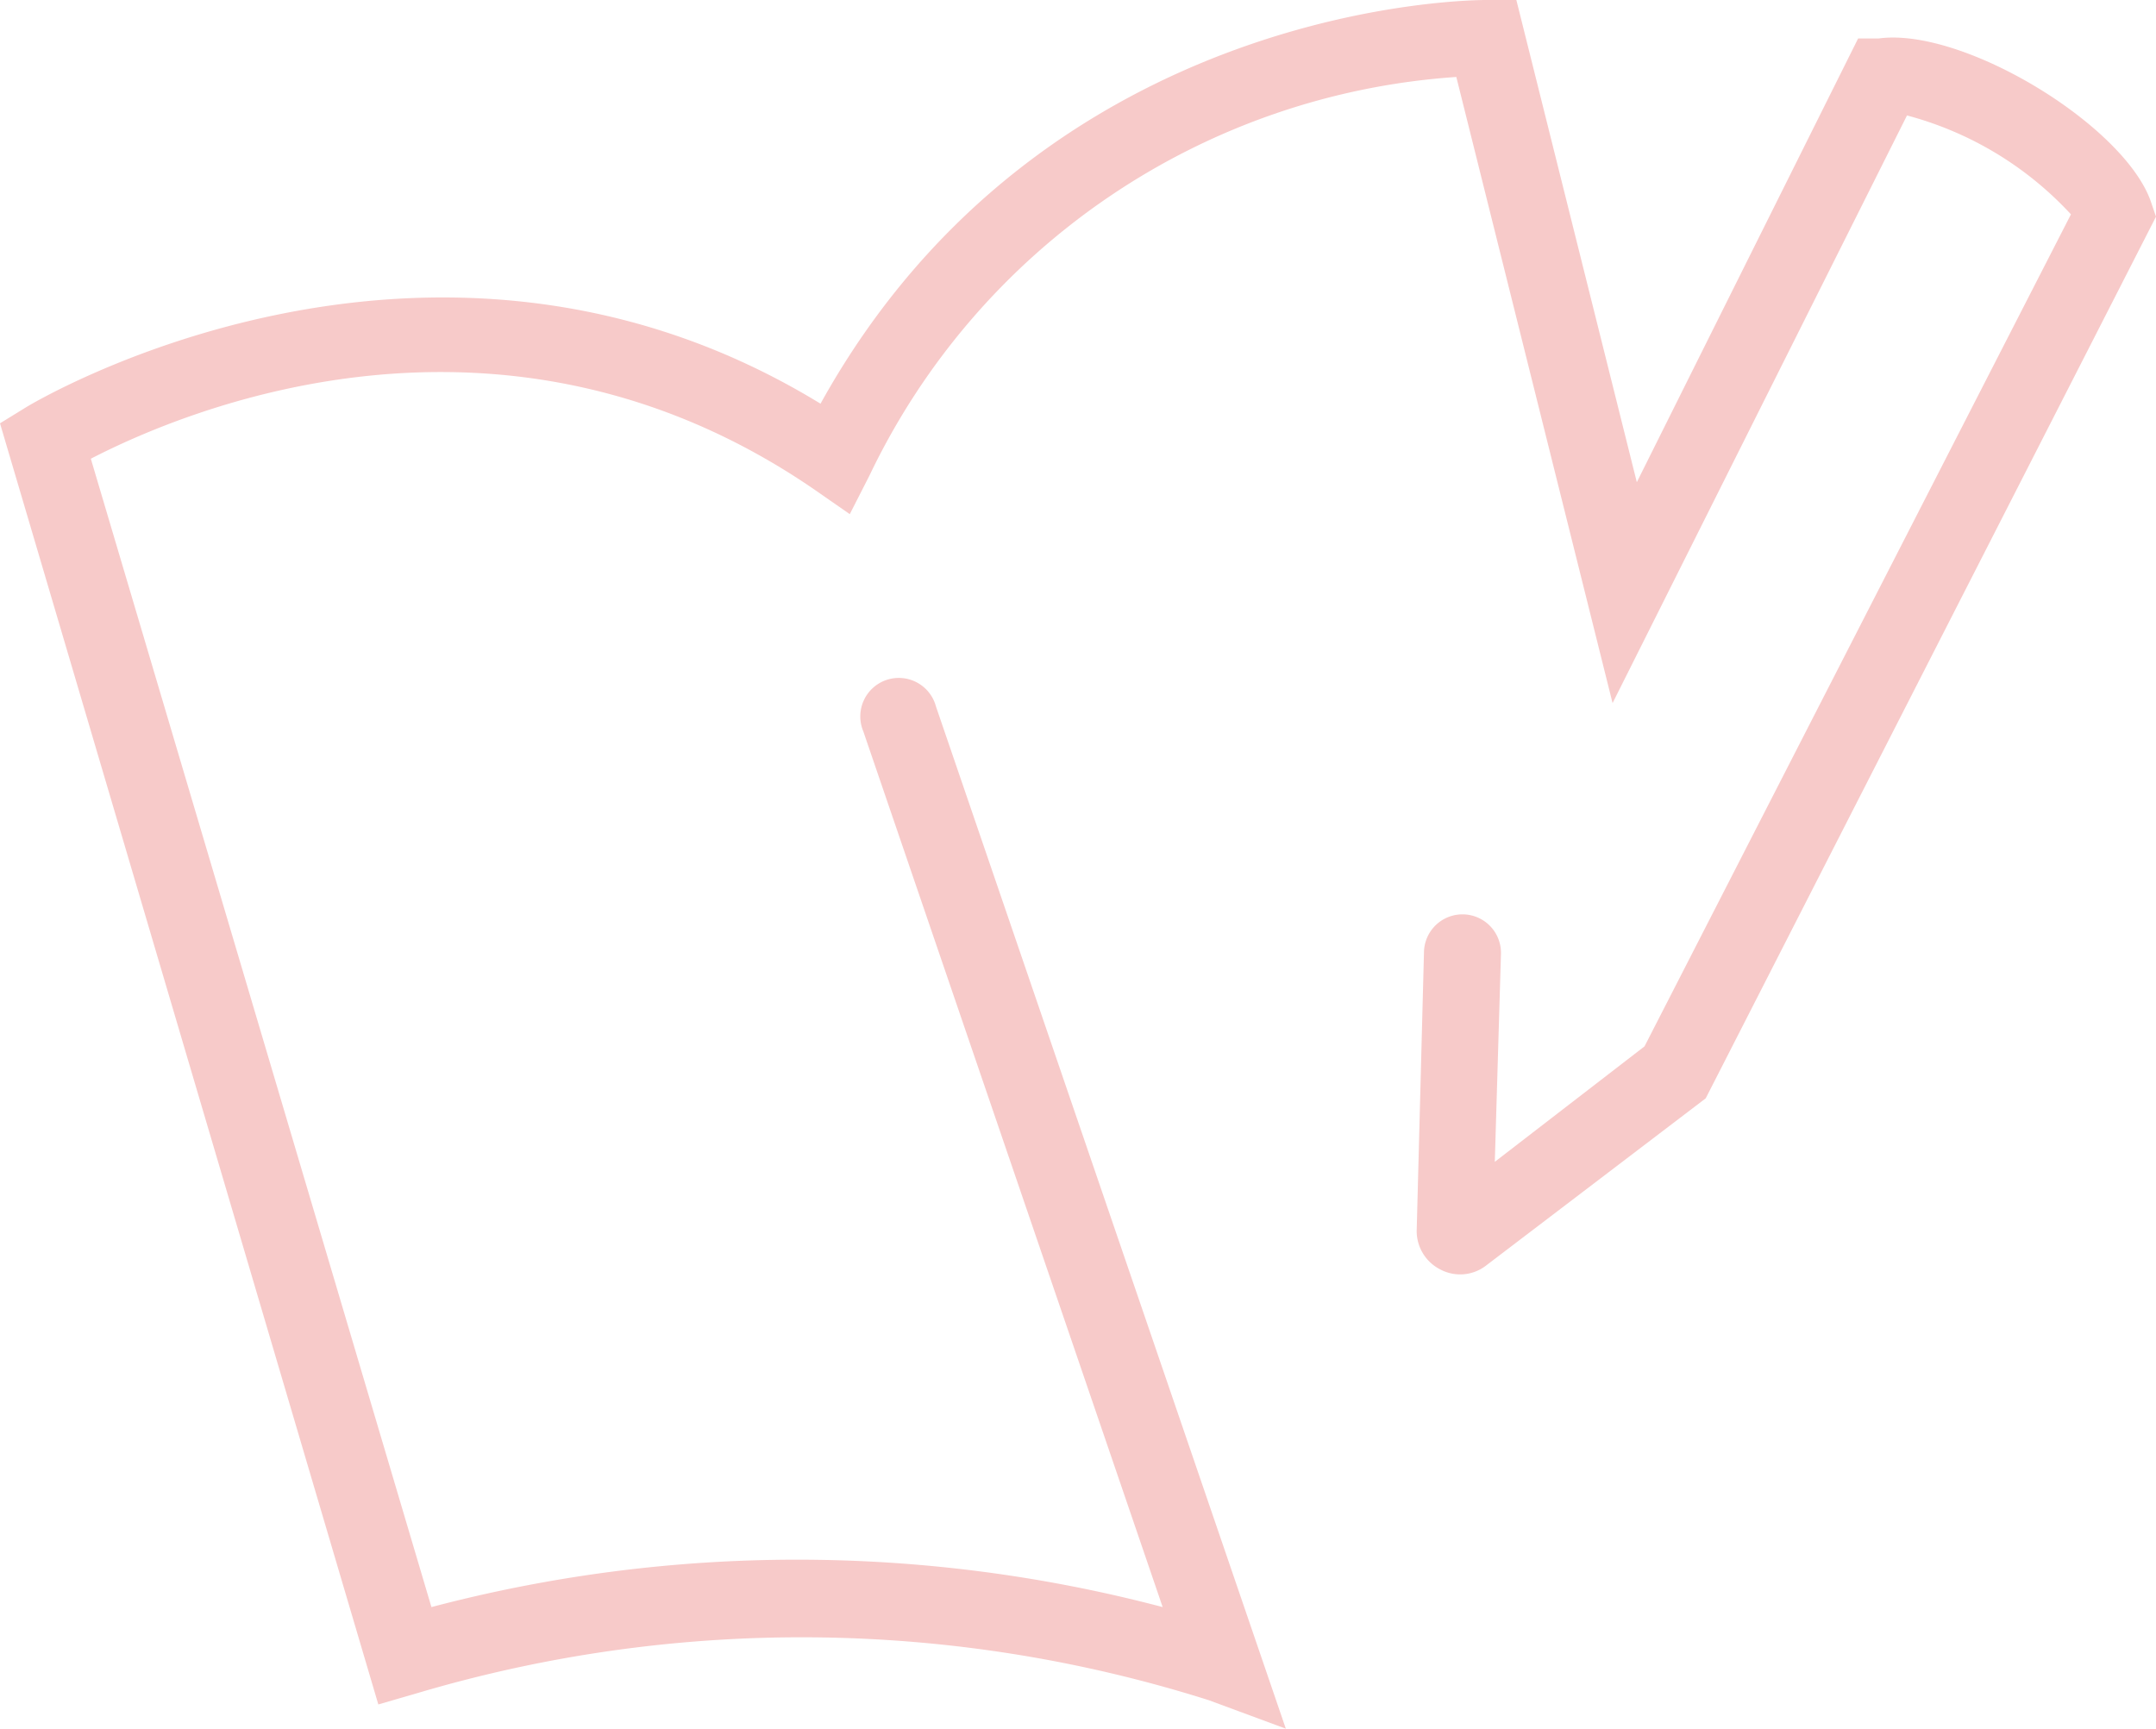 <svg xmlns="http://www.w3.org/2000/svg" viewBox="0 0 56.02 44.92"><defs><style>.cls-1{fill:#f7cac9;}</style></defs><g id="Calque_2" data-name="Calque 2"><g id="Calque_3" data-name="Calque 3"><path class="cls-1" d="M33.41,44.92l-2-.74A35.07,35.07,0,0,0,10.83,44l-1,.29L0,11l.65-.4c.1-.07,10.47-6.35,20.67-.11C27.17-.07,38.49,0,38.63,0h.77l3.13,12.53L48.28,1,48.81,1C51,.7,55.17,3.24,55.88,5.22l.14.41L44.32,28.54l-5.7,4.34a1.1,1.1,0,0,1-1.19.11,1.12,1.12,0,0,1-.62-1L37,24.73a1,1,0,0,1,2,.06l-.16,5.4,3.89-3L53.81,5.57A8.91,8.91,0,0,0,49.55,3L41.9,18.27,37.84,2A18.27,18.27,0,0,0,22.59,12.36l-.51,1-.95-.66C13,7.14,4.74,10.69,2.36,11.92l8.85,29.84a37.25,37.25,0,0,1,19,0L22.43,19a1,1,0,1,1,1.89-.64Z"/></g></g></svg>